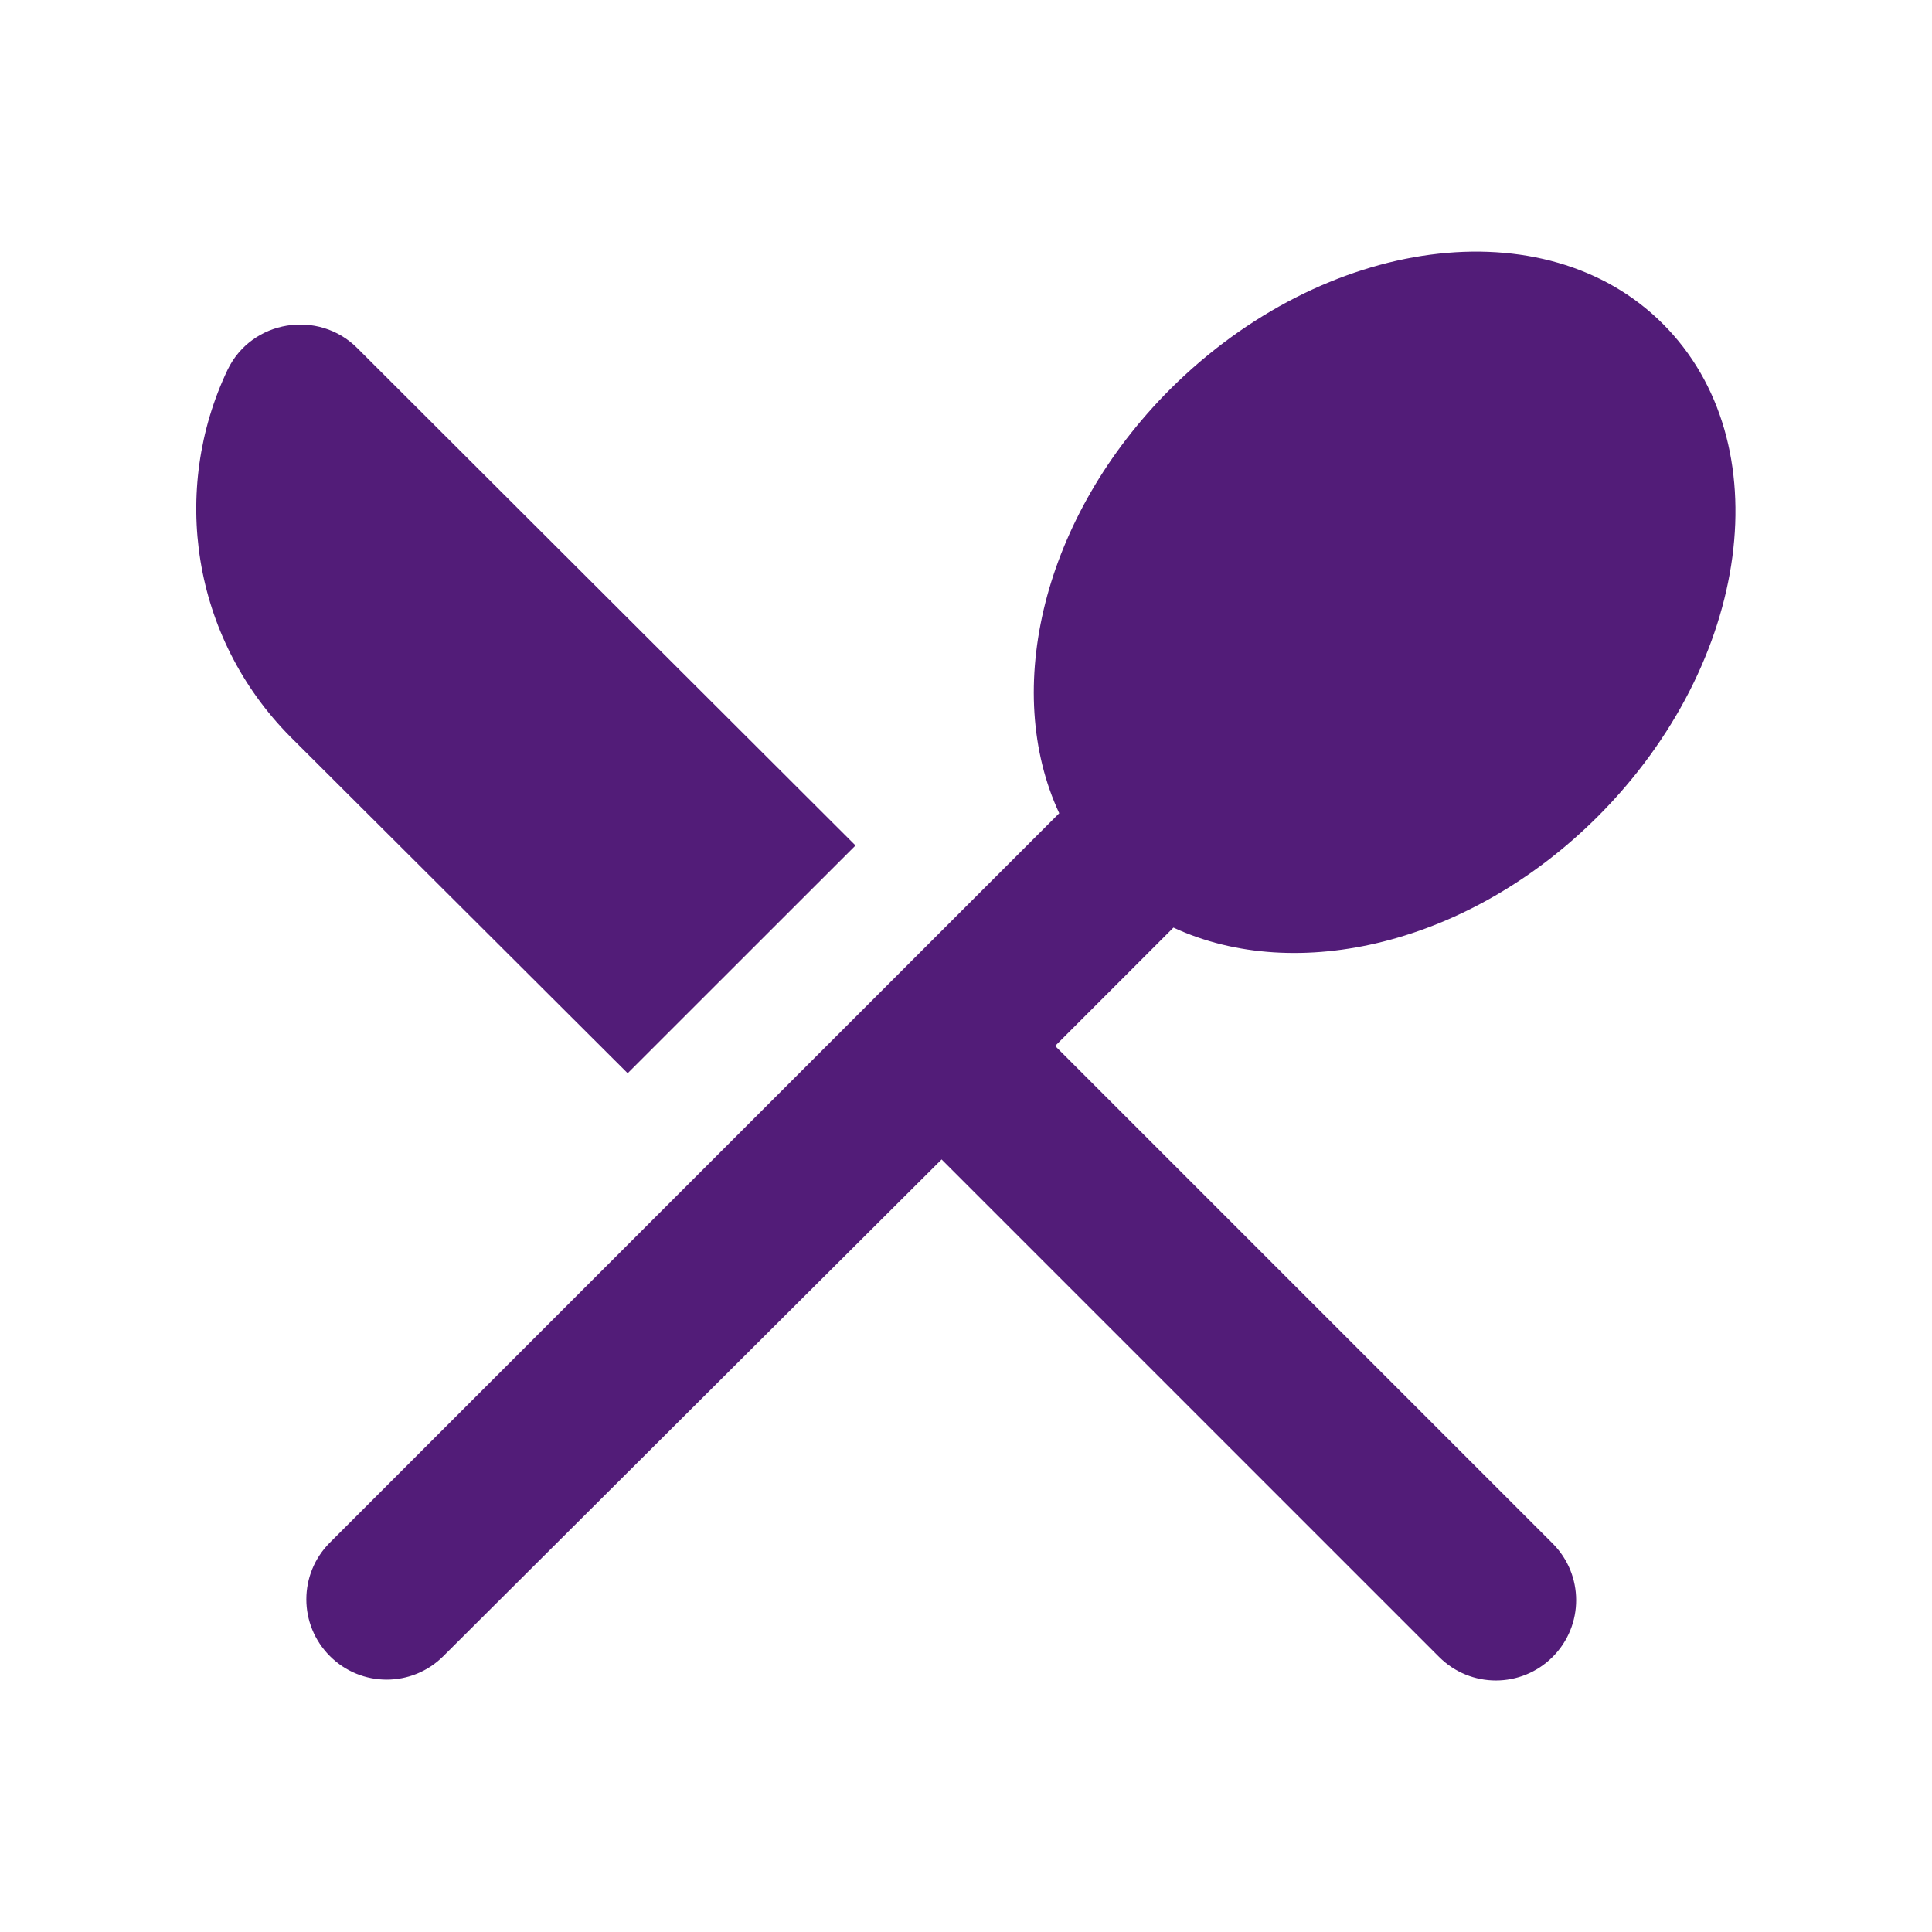 <svg width="16" height="16" viewBox="0 0 16 16" fill="none" xmlns="http://www.w3.org/2000/svg">
<path fill-rule="evenodd" clip-rule="evenodd" d="M13.232 6.762C12.171 7.822 10.738 8.155 9.718 7.682L8.738 8.662L12.858 12.782C13.118 13.042 13.118 13.462 12.858 13.722C12.598 13.982 12.178 13.982 11.918 13.722L7.798 9.602L3.672 13.715C3.412 13.975 2.992 13.975 2.732 13.715C2.472 13.455 2.472 13.035 2.732 12.775L8.772 6.735C8.298 5.715 8.632 4.282 9.692 3.222C10.972 1.948 12.798 1.708 13.771 2.682C14.752 3.662 14.505 5.488 13.232 6.762ZM7.085 7.002L5.198 8.888L2.405 6.102C1.585 5.275 1.412 4.055 1.885 3.062C2.085 2.648 2.638 2.562 2.958 2.882L7.085 7.002Z" fill="#521C78"/>
</svg>
